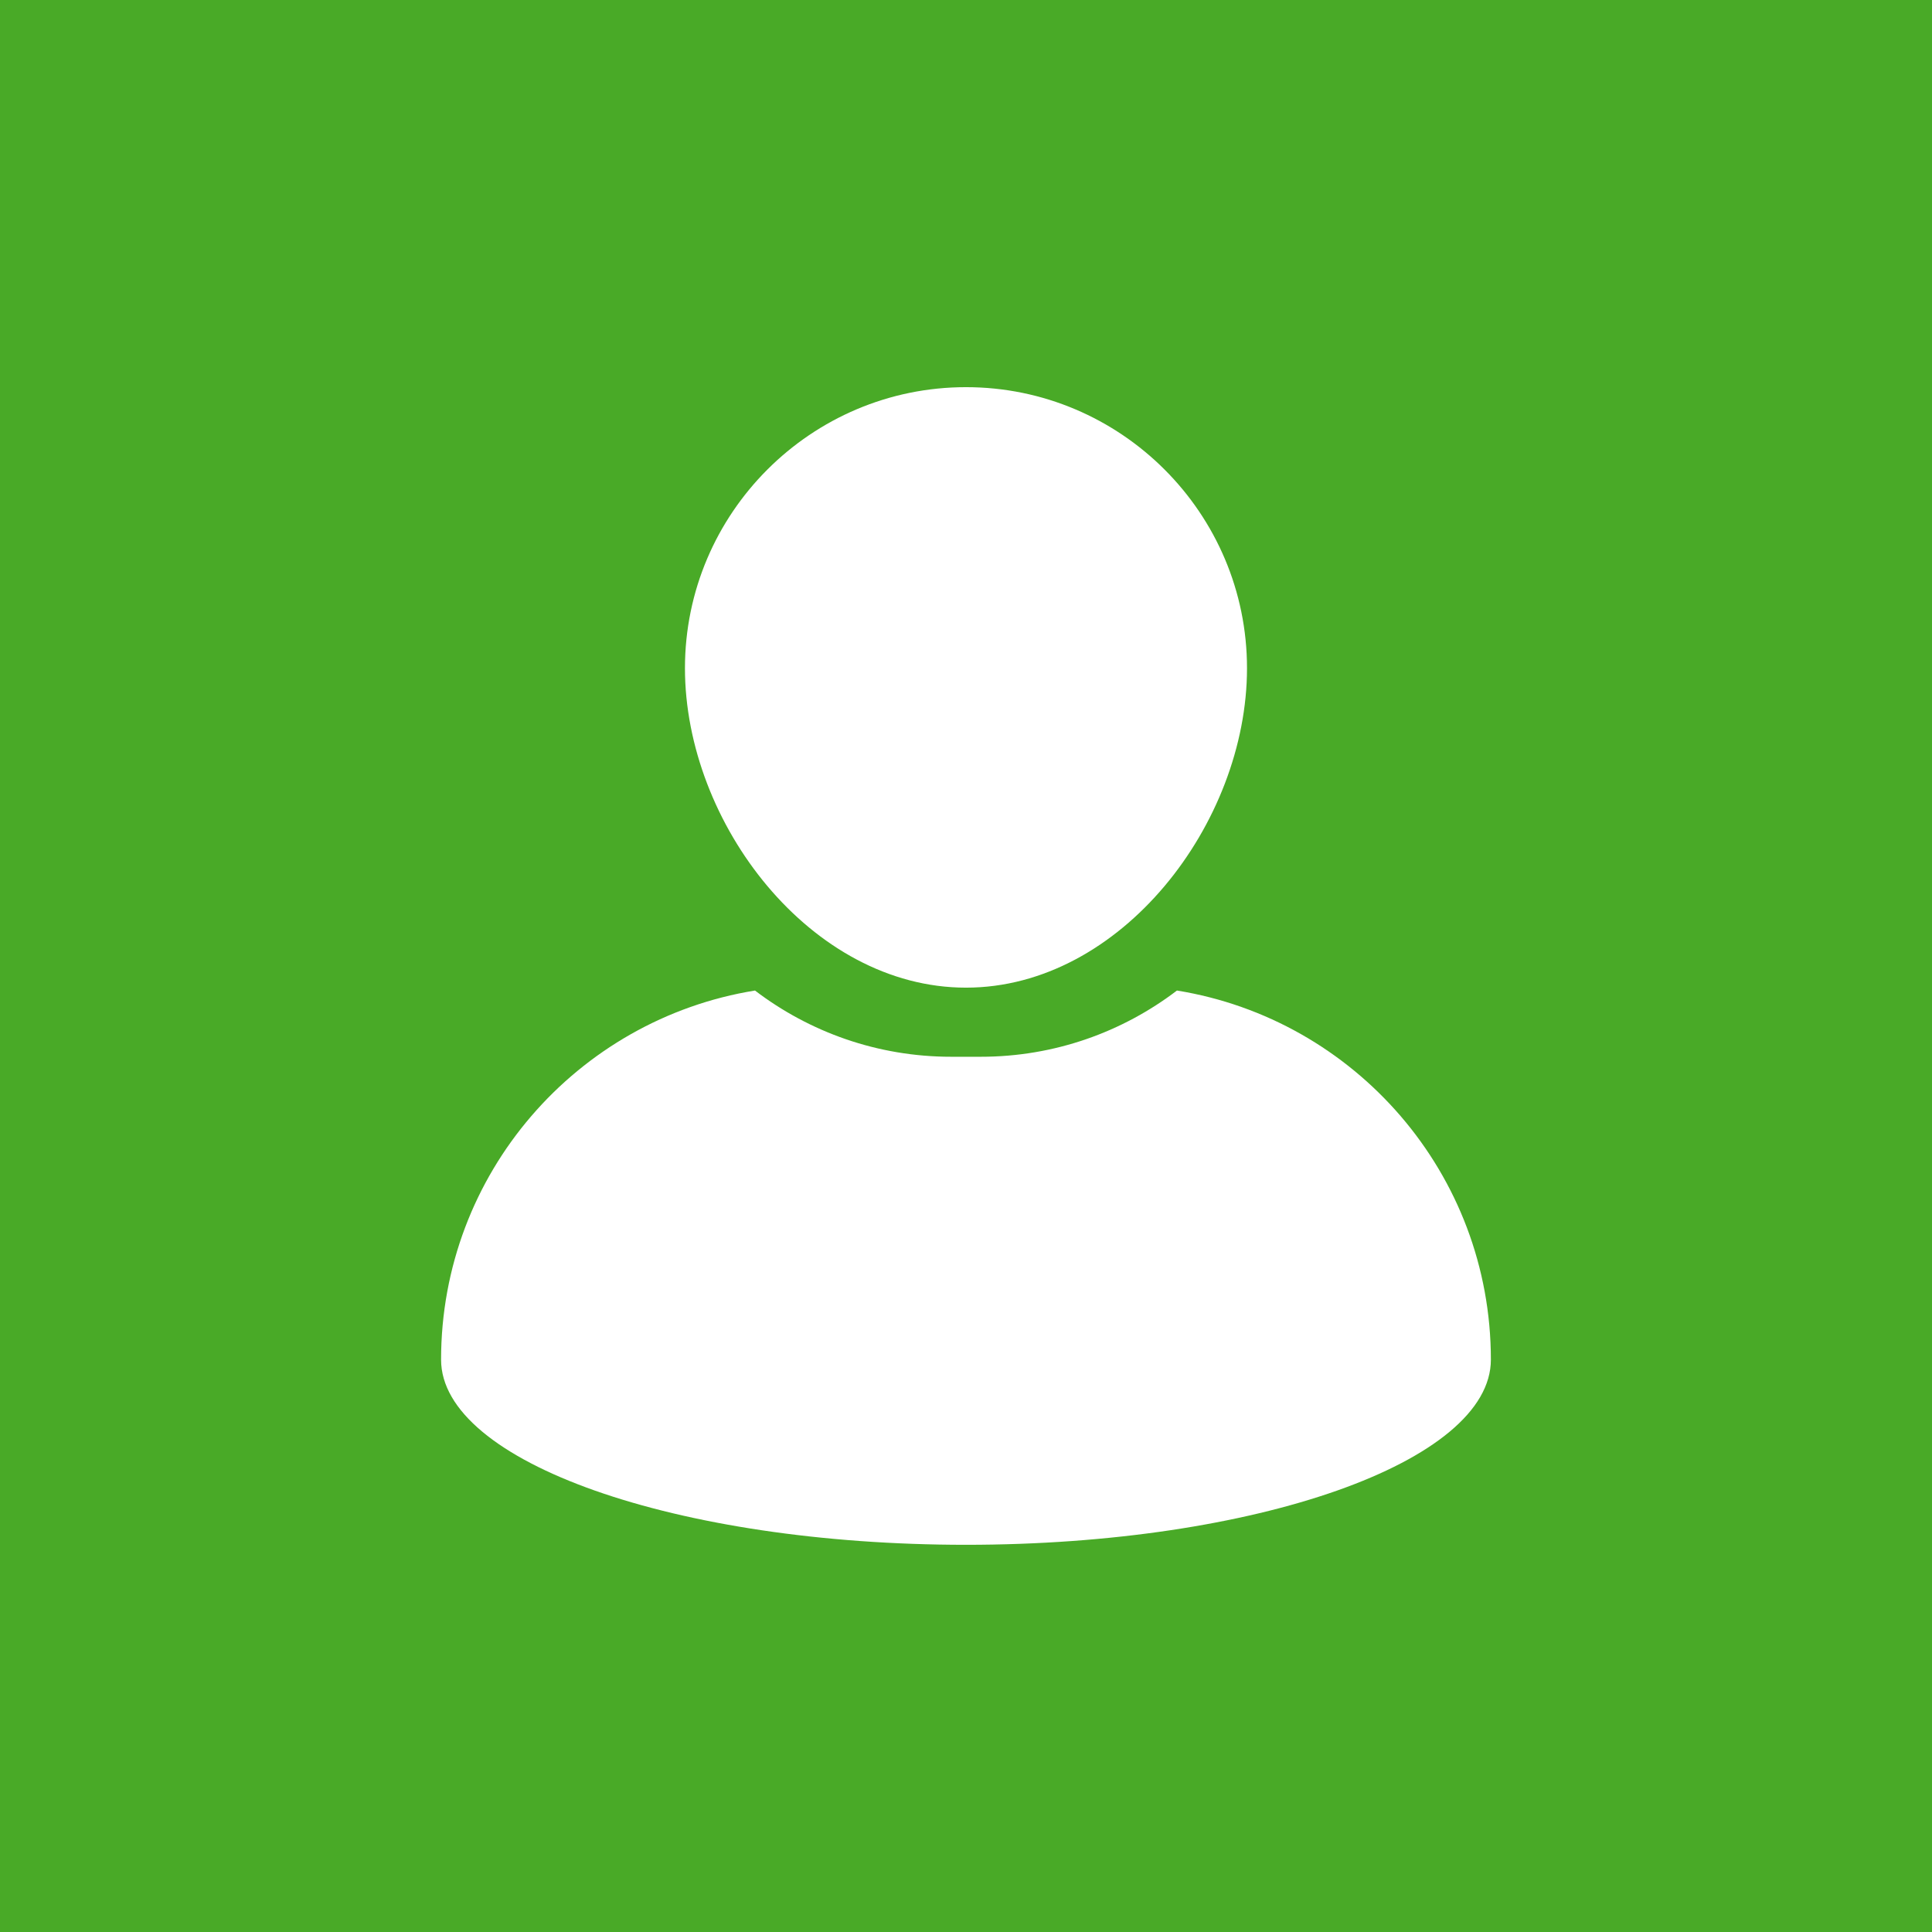 <svg xmlns="http://www.w3.org/2000/svg" xmlns:xlink="http://www.w3.org/1999/xlink" width="500" zoomAndPan="magnify" viewBox="0 0 375 375" height="500" preserveAspectRatio="xMidYMid meet" version="1.0"><defs><clipPath id="601d7c838f"><path d="M 132 75.148 L 243 75.148 L 243 192 L 132 192 Z M 132 75.148 " clip-rule="nonzero"/></clipPath><clipPath id="4080dfcf1b"><path d="M 85.121 192 L 289.871 192 L 289.871 300 L 85.121 300 Z M 85.121 192 " clip-rule="nonzero"/></clipPath></defs><rect x="-37.5" width="450" fill="#ffffff" y="-37.5" height="450" fill-opacity="1"/><rect x="-37.5" width="450" fill="#49aa27" y="-37.5" height="450" fill-opacity="1"/><g clip-path="url(#601d7c838f)"><path fill="#ffffff" d="M 187.496 191.703 C 217.574 191.703 242.043 159.777 242.043 129.699 C 242.043 99.625 217.574 75.148 187.496 75.148 C 157.418 75.148 132.949 99.625 132.949 129.699 C 132.953 159.773 157.418 191.703 187.496 191.703 Z M 187.496 191.703 " fill-opacity="1" fill-rule="nonzero"/></g><g clip-path="url(#4080dfcf1b)"><path fill="#ffffff" d="M 228.445 192.262 C 217.863 200.324 204.664 205.117 190.367 205.117 L 184.625 205.117 C 170.324 205.117 157.121 200.32 146.543 192.262 C 111.996 197.848 85.613 227.789 85.613 263.91 C 85.613 283.754 131.227 299.844 187.496 299.844 C 243.762 299.844 289.379 283.754 289.379 263.91 C 289.379 227.789 262.992 197.848 228.445 192.262 Z M 228.445 192.262 " fill-opacity="1" fill-rule="nonzero"/></g></svg>